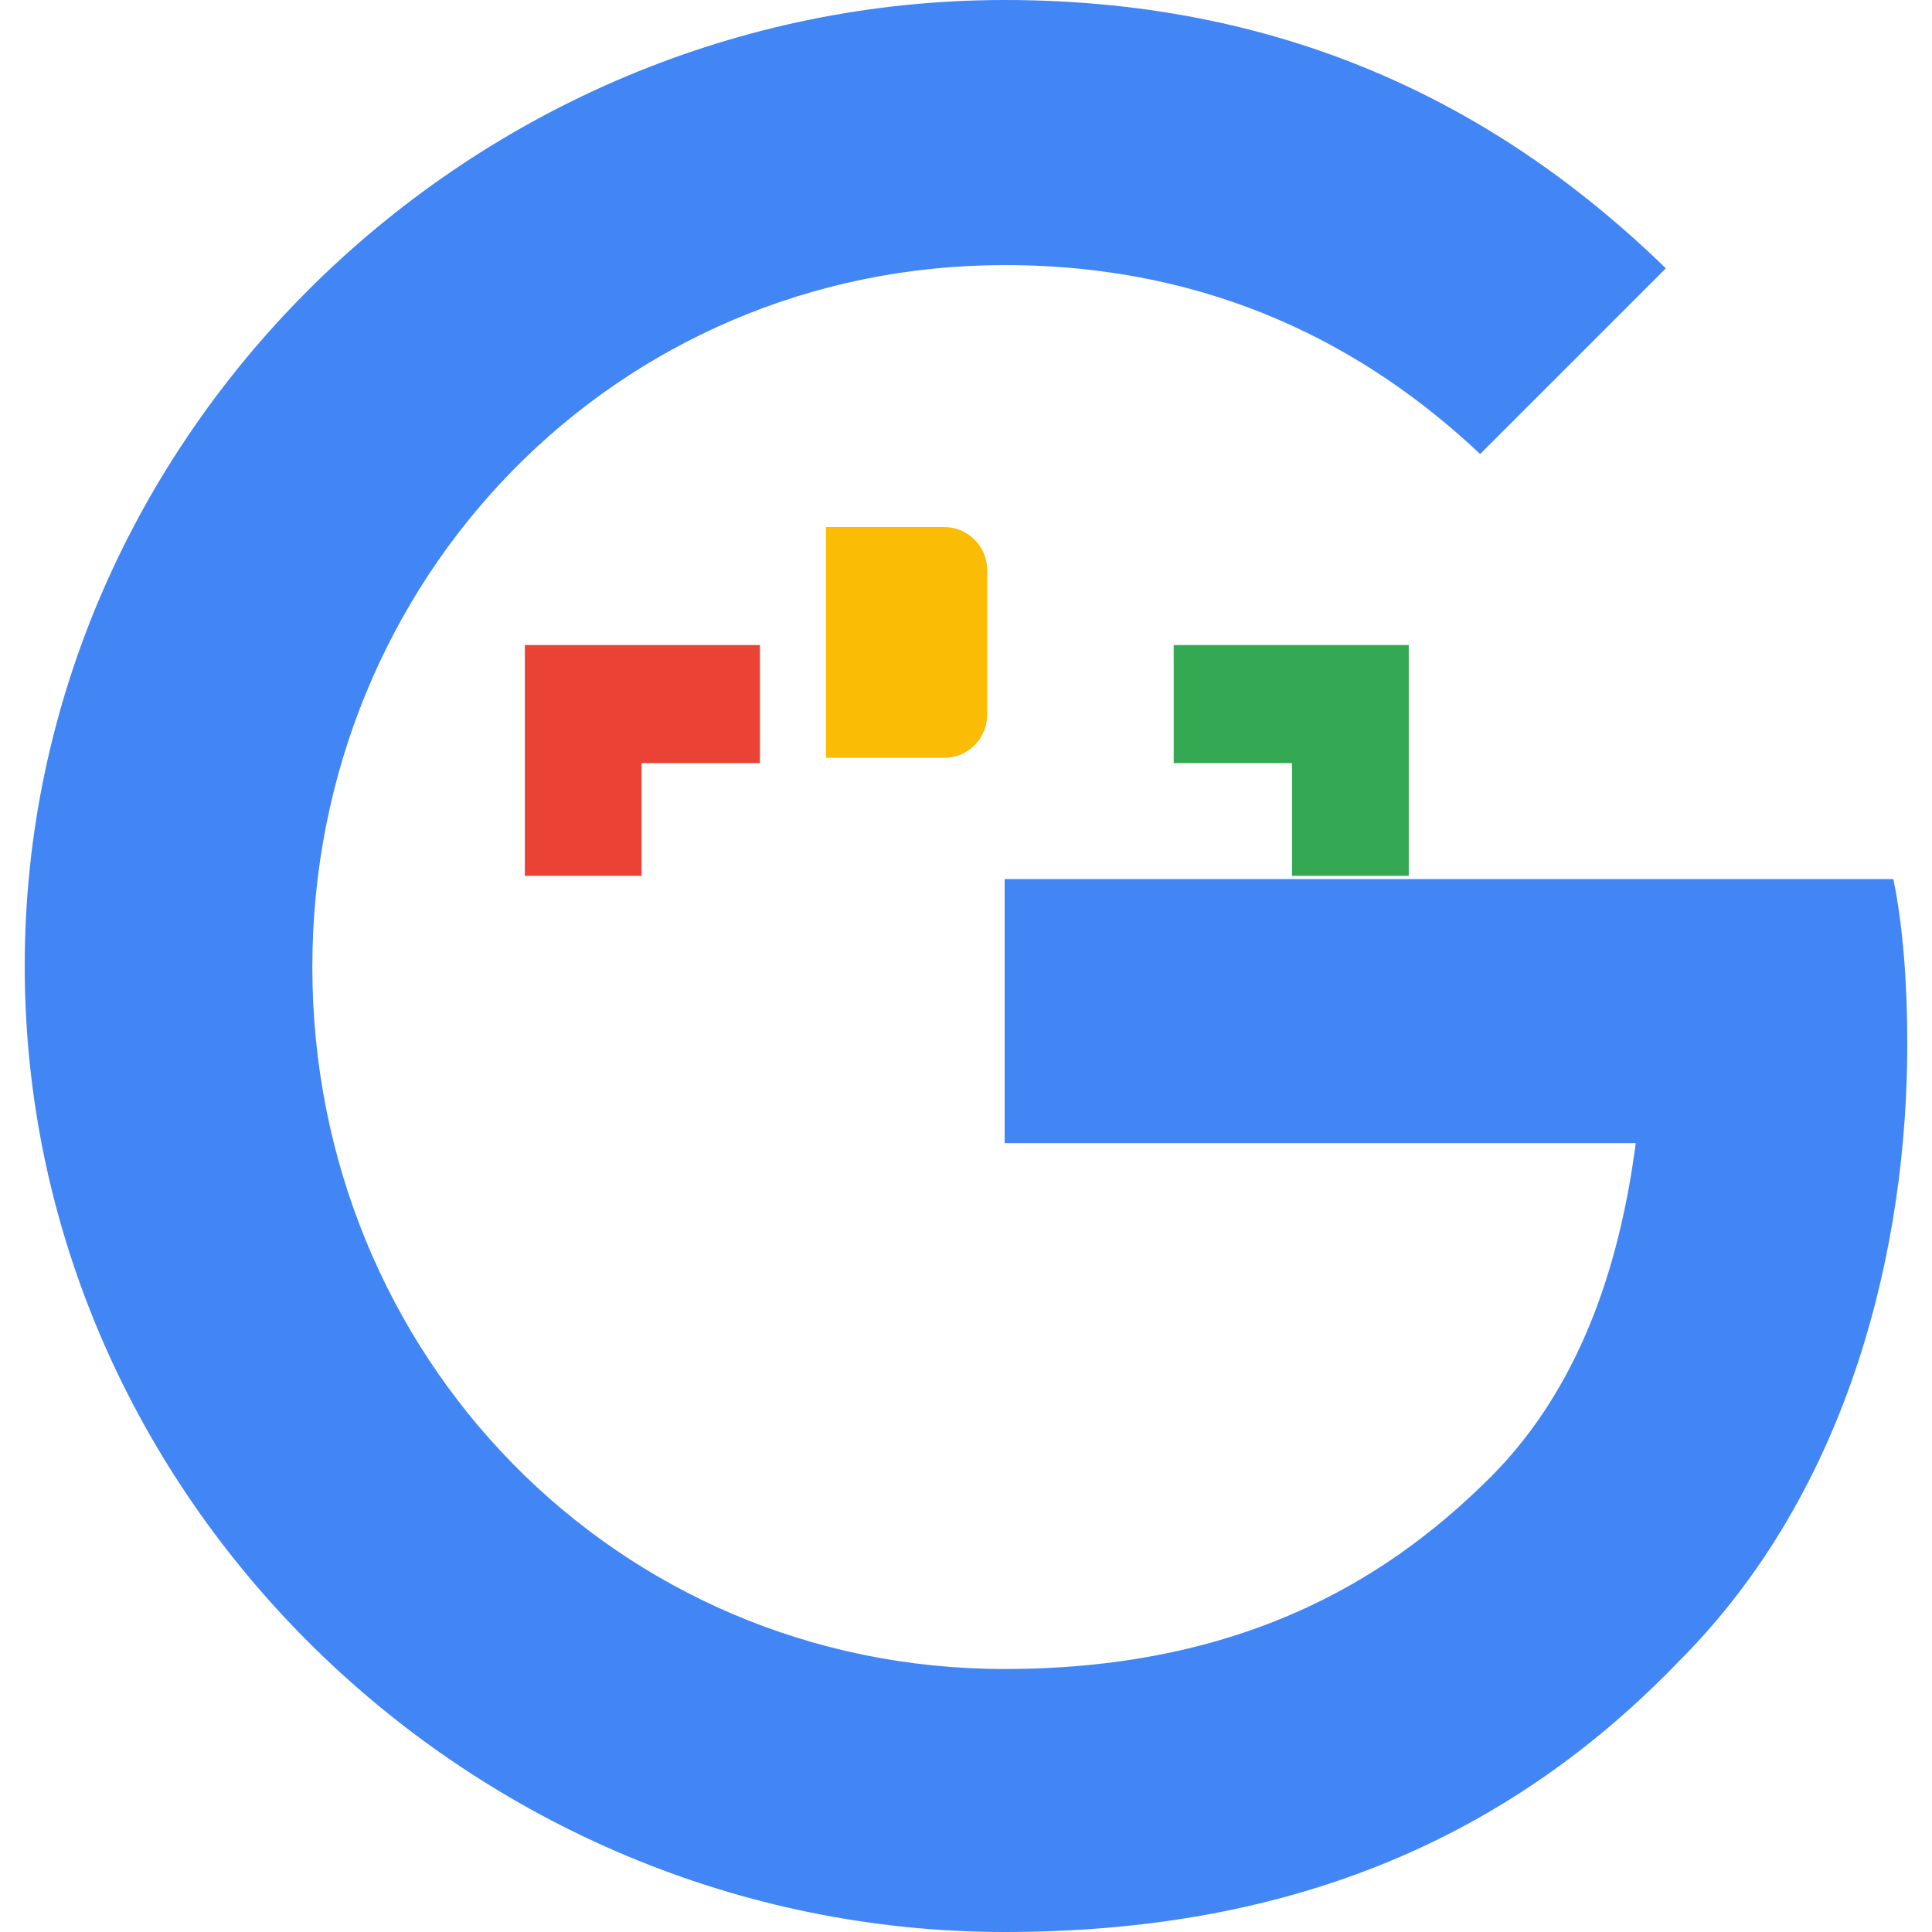 <svg width="24" height="24" xmlns="http://www.w3.org/2000/svg" viewBox="0 0 24 24">
  <path d="M12.48 10.92v3.28h7.84c-.24 1.84-.853 3.187-1.787 4.133-1.147 1.147-2.933 2.4-6.053 2.4-4.827 0-8.6-3.893-8.6-8.72s3.773-8.72 8.6-8.72c2.6 0 4.507 1.027 5.907 2.347l2.307-2.307C18.747 1.44 16.133 0 12.48 0 5.867 0 .307 5.387.307 12s5.56 12 12.173 12c3.573 0 6.267-1.173 8.373-3.36 2.16-2.16 2.84-5.213 2.84-7.667 0-.76-.053-1.467-.173-2.053H12.48z" fill="#4285F4"/>
  <path d="M6.52 8.013h2.92v1.467h-1.47v1.4H6.52v-2.867z" fill="#EA4335"/>
  <path d="M11.73 6.547h-1.47v2.867h1.47c.293 0 .533-.24.533-.533V7.08c0-.293-.24-.533-.533-.533z" fill="#FBBC05"/>
  <path d="M17.5 8.013h-2.92v1.467h1.47v1.4h1.45v-2.867z" fill="#34A853"/>
  <path d="M14.5 11.32h-1.47v2.867h1.47c.293 0 .533-.24.533-.533v-1.8c0-.293-.24-.533-.533-.533z" fill="#4285F4"/>
</svg> 
